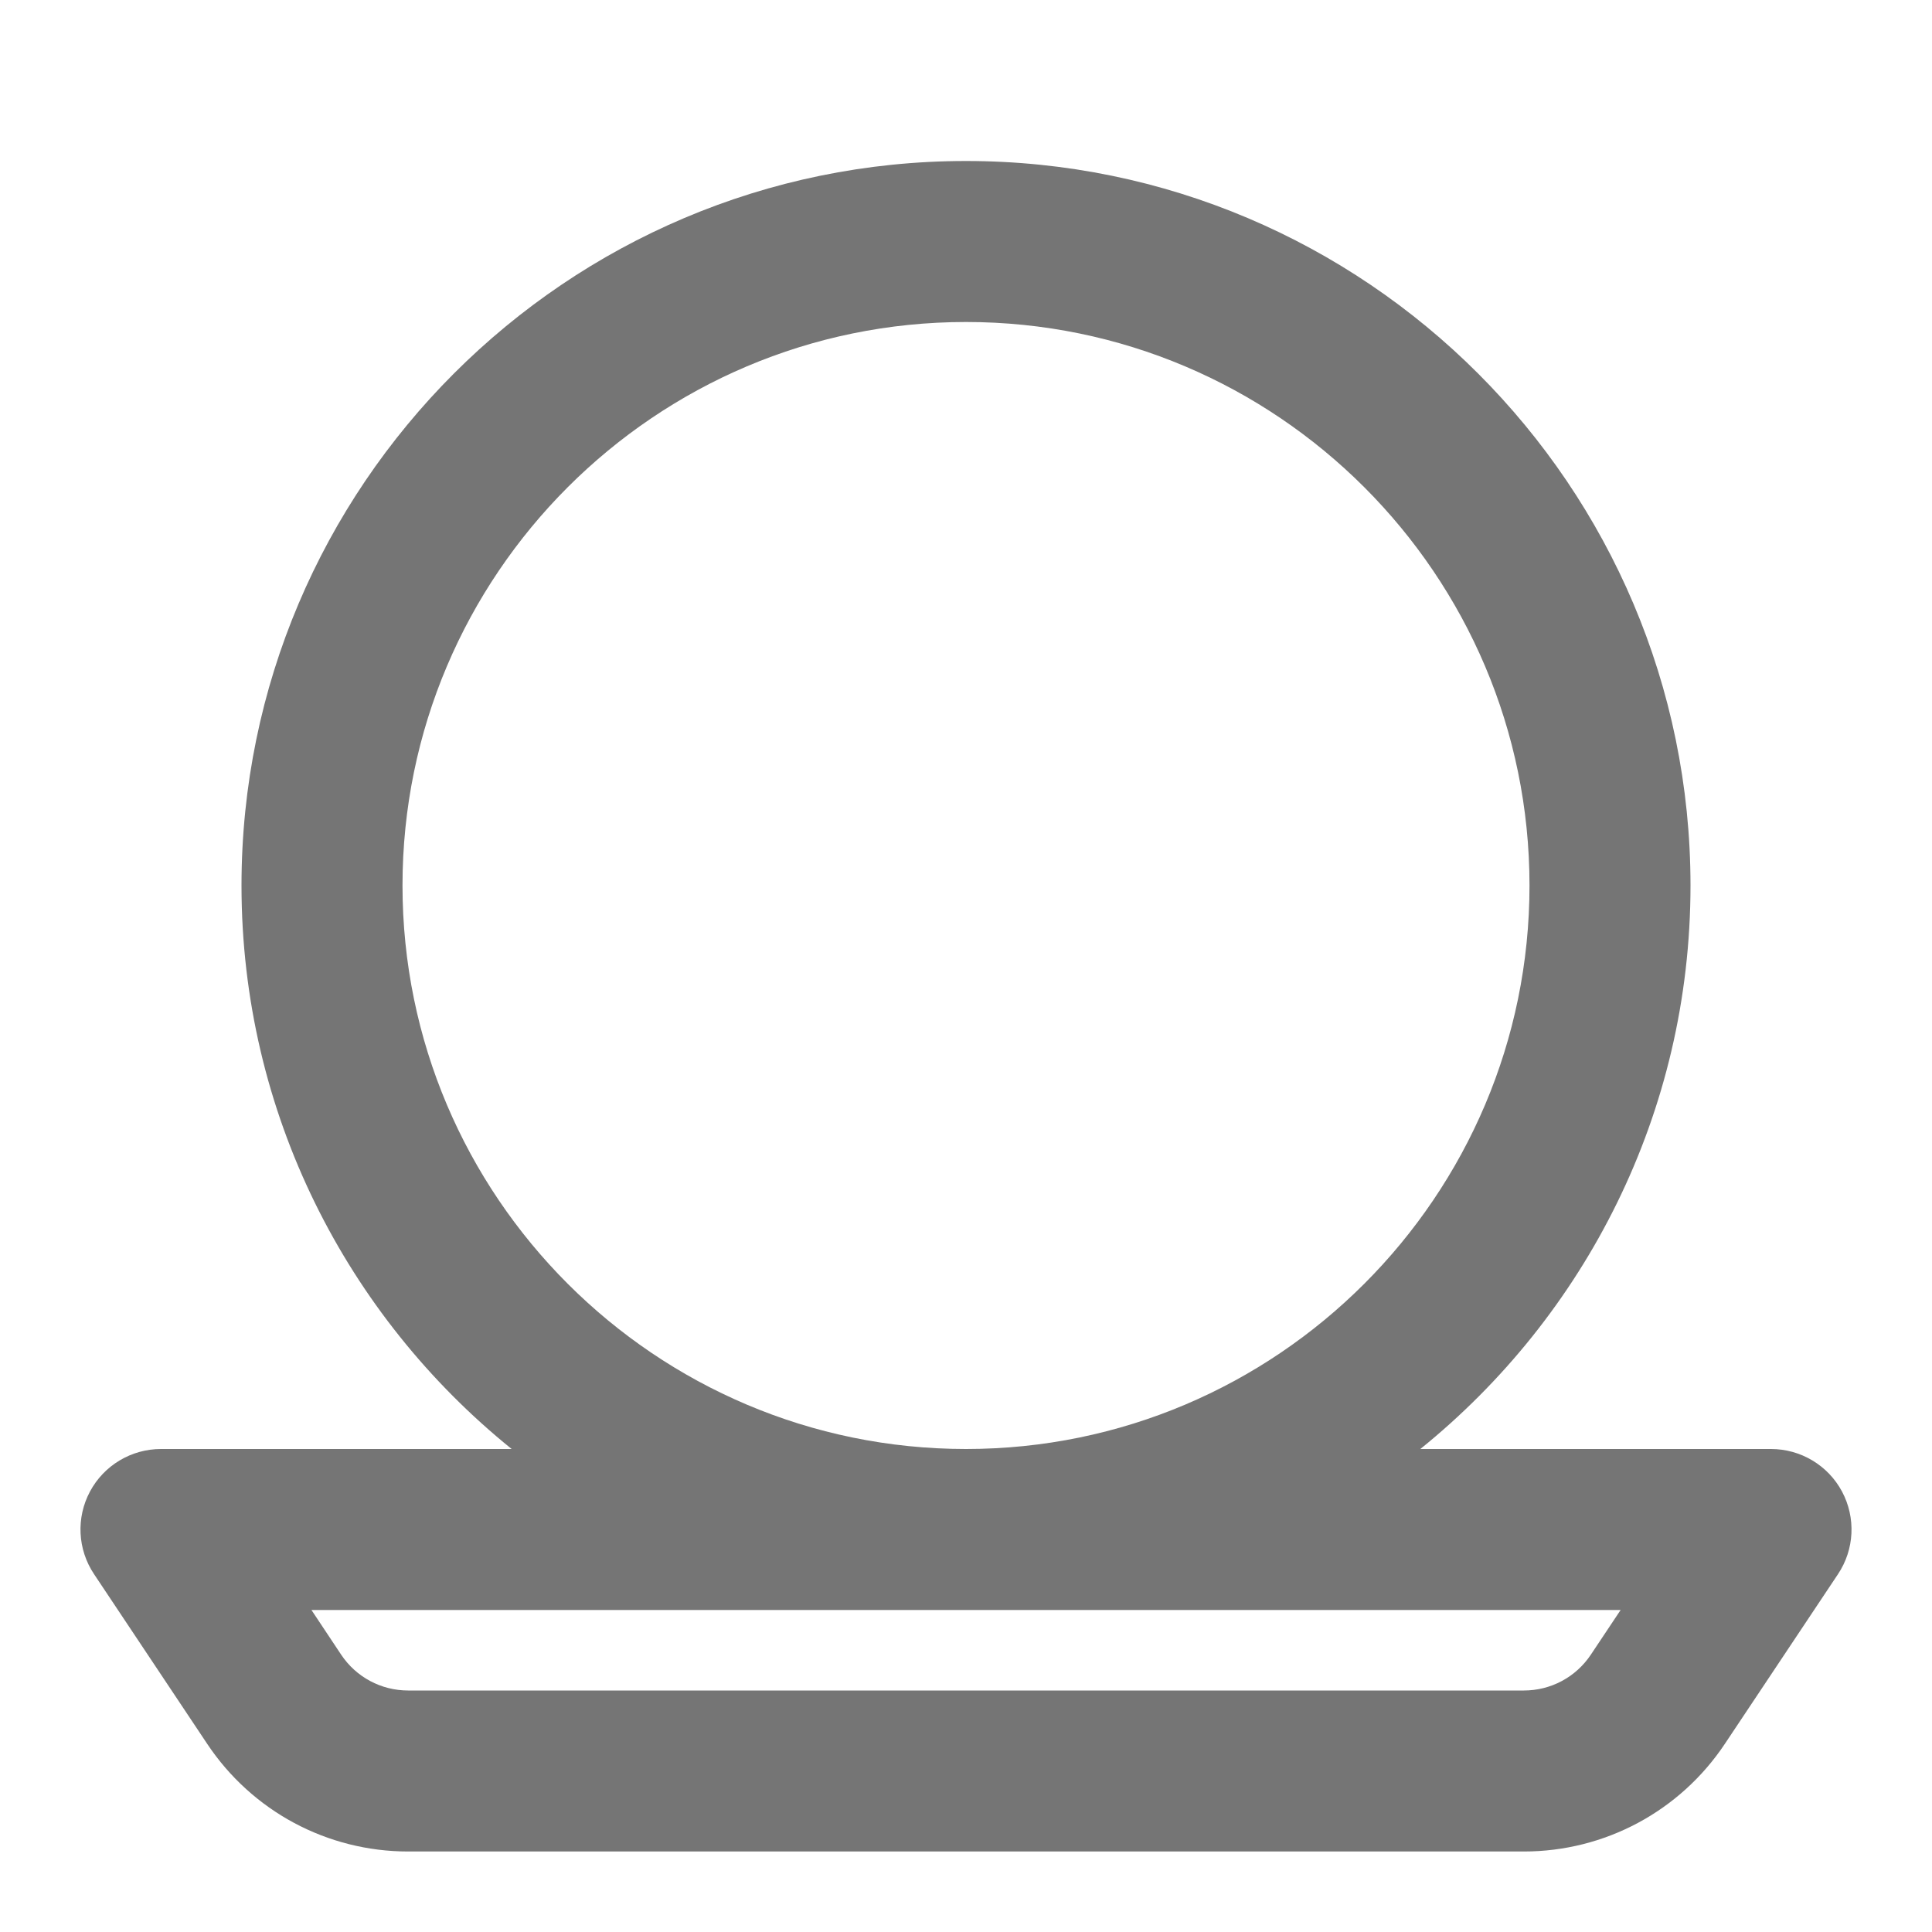 <?xml version="1.0" encoding="iso-8859-1"?>
<!-- Generator: Adobe Illustrator 16.0.0, SVG Export Plug-In . SVG Version: 6.00 Build 0)  -->
<!DOCTYPE svg PUBLIC "-//W3C//DTD SVG 1.1//EN" "http://www.w3.org/Graphics/SVG/1.1/DTD/svg11.dtd">
<svg version="1.1" xmlns="http://www.w3.org/2000/svg" xmlns:xlink="http://www.w3.org/1999/xlink" x="0px" y="0px" width="24px"
	 height="24px" viewBox="0 0 24 24" style="enable-background:new 0 0 24 24;" xml:space="preserve">
<g id="Frame_-_24px">
	<rect x="0" y="0" style="fill:none;" width="24" height="24"/>
</g>
<g id="Line_Icons">
	<path style="fill:#757575;" d="M22.882,18.528C22.708,18.203,22.369,18,22,18h-4.356C19.688,16.349,21,13.827,21,11
		c0-4.962-4.038-9-9-9s-9,4.038-9,9c0,2.827,1.312,5.349,3.356,7H2c-0.369,0-0.708,0.203-0.882,0.528
		c-0.174,0.325-0.155,0.719,0.05,1.026l1.406,2.109C3.132,22.5,4.065,23,5.07,23H18.93c1.005,0,1.938-0.5,2.496-1.336l1.406-2.109
		C23.037,19.248,23.056,18.854,22.882,18.528z M5,11c0-3.86,3.14-7,7-7s7,3.14,7,7c0,3.86-3.14,7-7,7S5,14.86,5,11z M19.762,20.555
		C19.576,20.834,19.265,21,18.93,21H5.07c-0.335,0-0.646-0.166-0.832-0.445L3.869,20h16.263L19.762,20.555z"/>
</g>
</svg>
